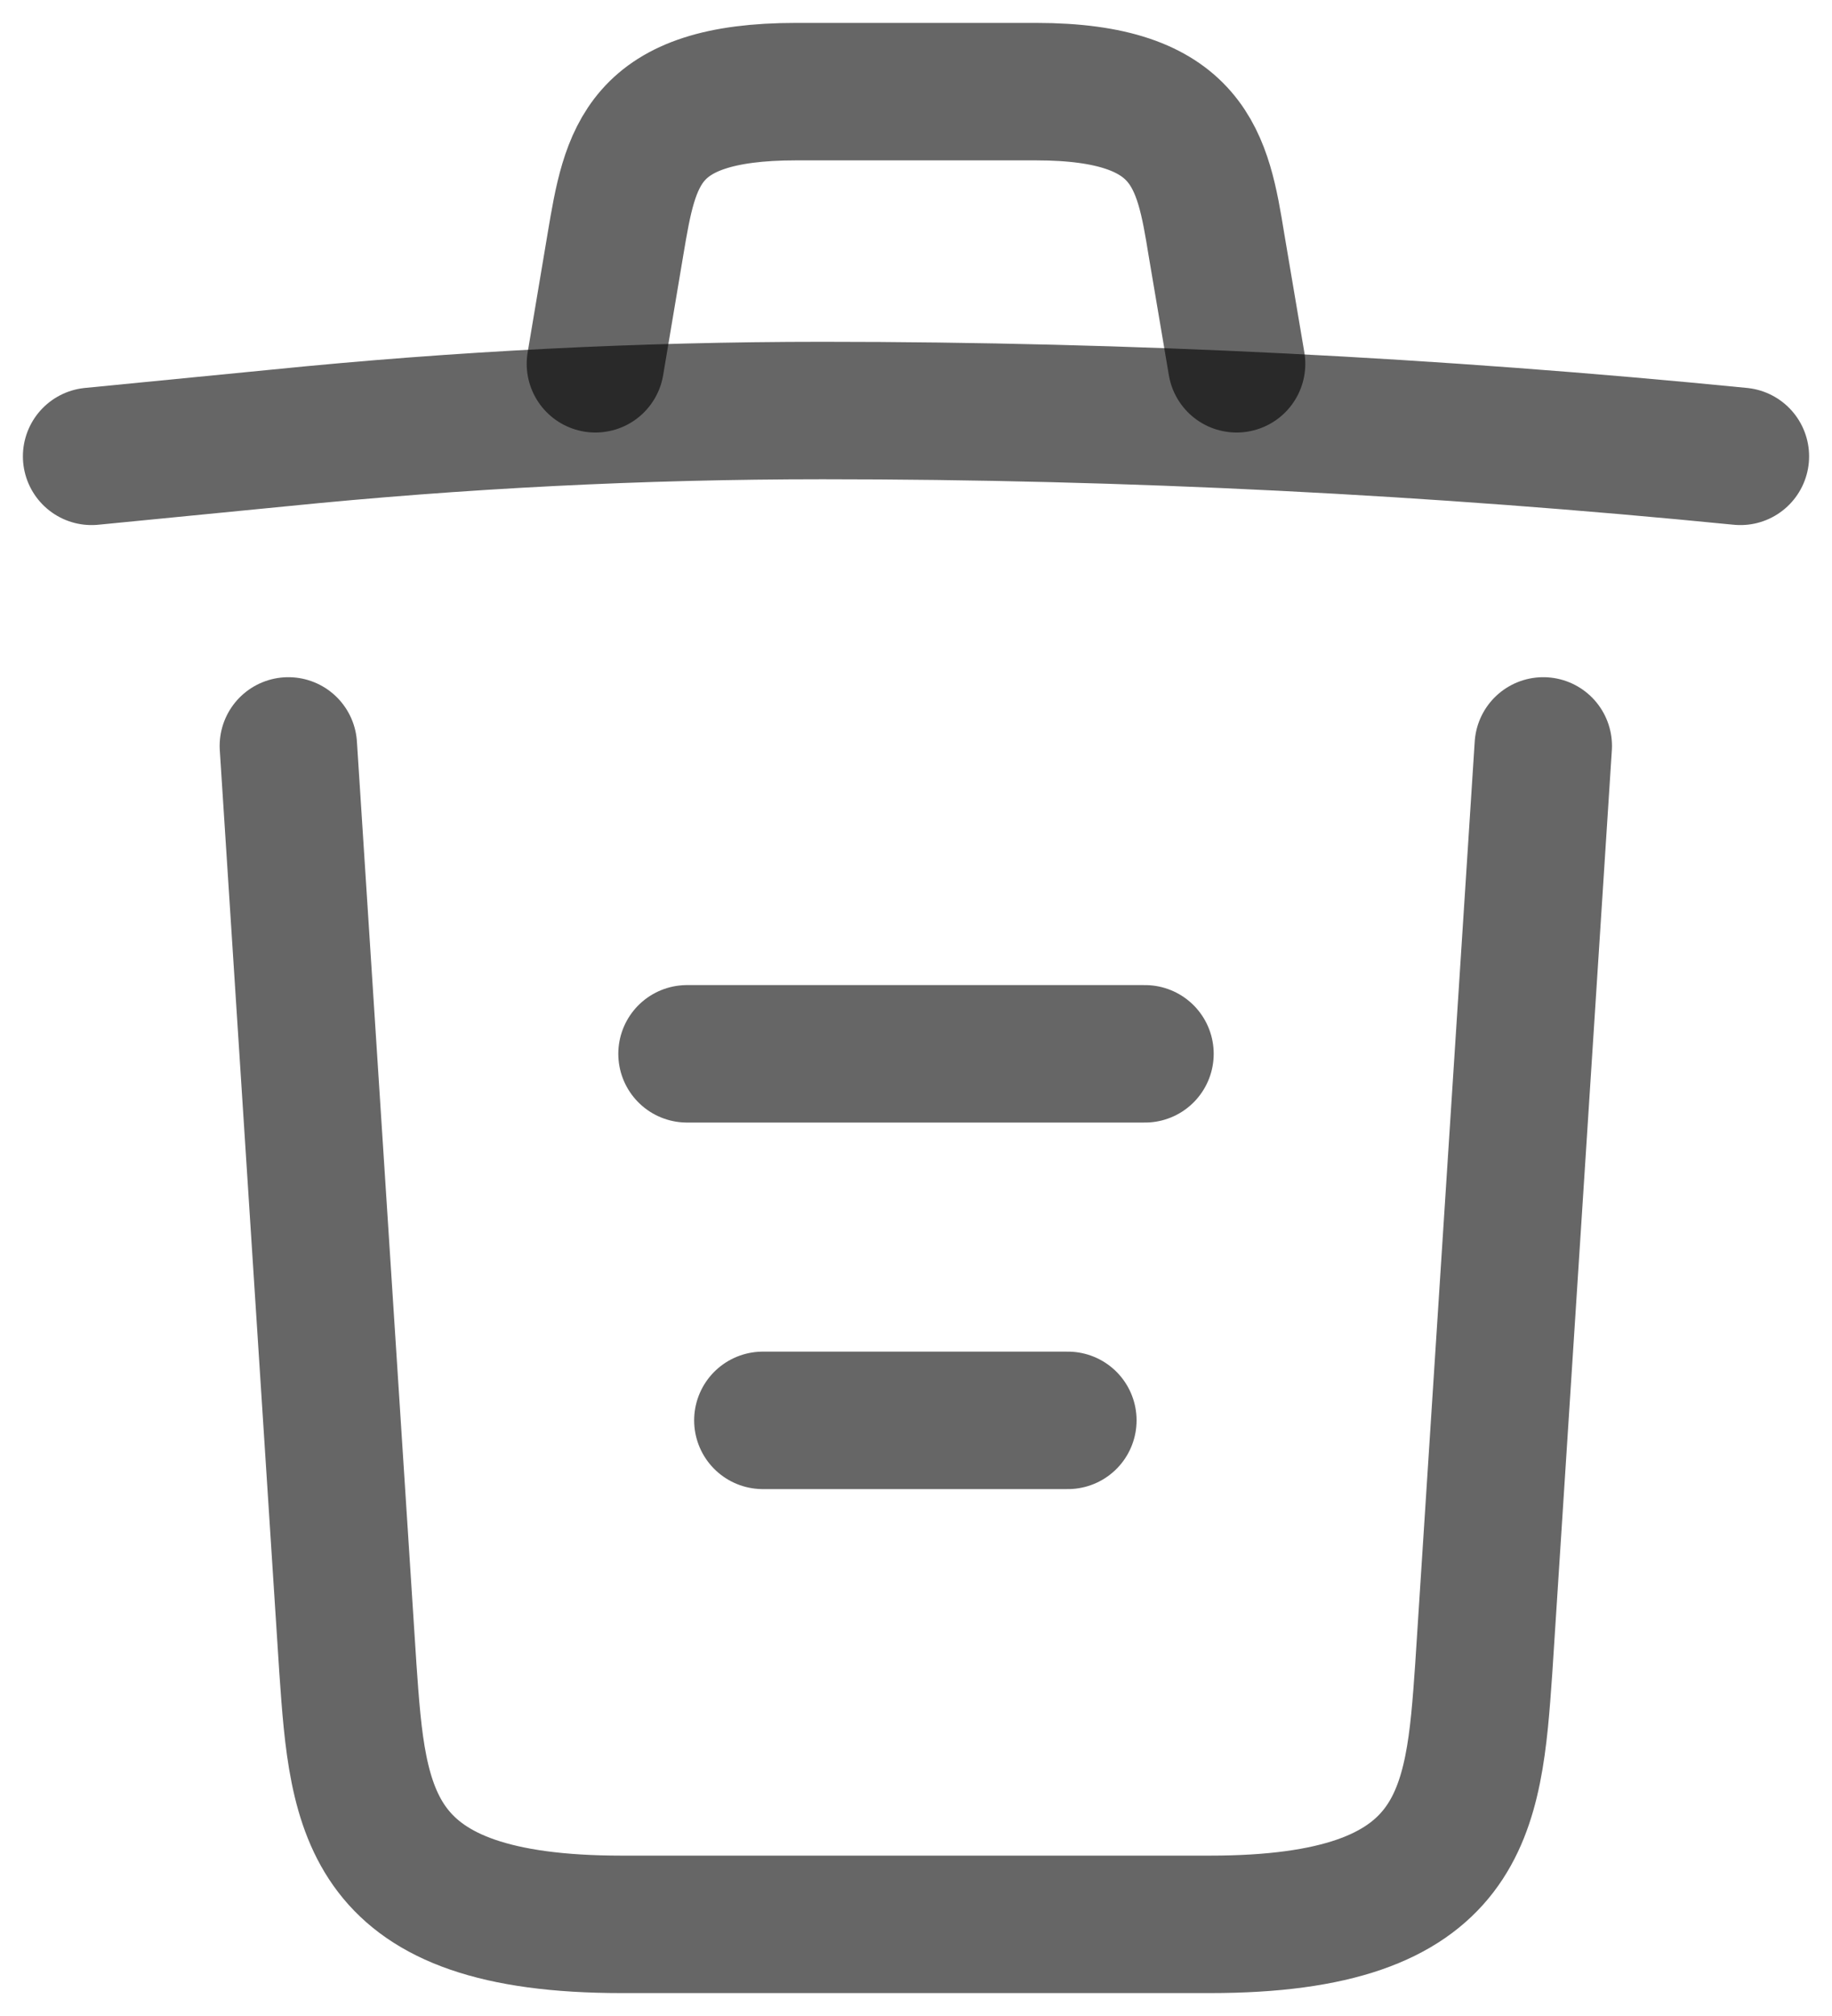 <svg width="20" height="22" viewBox="0 0 20 22" fill="none" xmlns="http://www.w3.org/2000/svg">
<path d="M19 4.98C15.67 4.65 12.32 4.48 8.98 4.48C7 4.48 5.02 4.58 3.04 4.78L1 4.98" stroke="black" stroke-opacity="0.6" stroke-width="1.5" stroke-linecap="round" stroke-linejoin="round"/>
<path d="M6.5 3.97L6.72 2.66C6.88 1.71 7 1 8.69 1H11.31C13 1 13.13 1.75 13.28 2.67L13.5 3.97" stroke="black" stroke-opacity="0.6" stroke-width="1.5" stroke-linecap="round" stroke-linejoin="round"/>
<path d="M16.848 8.14L16.198 18.21C16.088 19.78 15.998 21 13.208 21H6.788C3.998 21 3.908 19.78 3.798 18.21L3.148 8.14" stroke="black" stroke-opacity="0.6" stroke-width="1.5" stroke-linecap="round" stroke-linejoin="round"/>
<path d="M8.328 15.5H11.658" stroke="black" stroke-opacity="0.6" stroke-width="1.5" stroke-linecap="round" stroke-linejoin="round"/>
<path d="M7.5 11.5H12.5" stroke="black" stroke-opacity="0.6" stroke-width="1.5" stroke-linecap="round" stroke-linejoin="round"/>
</svg>
